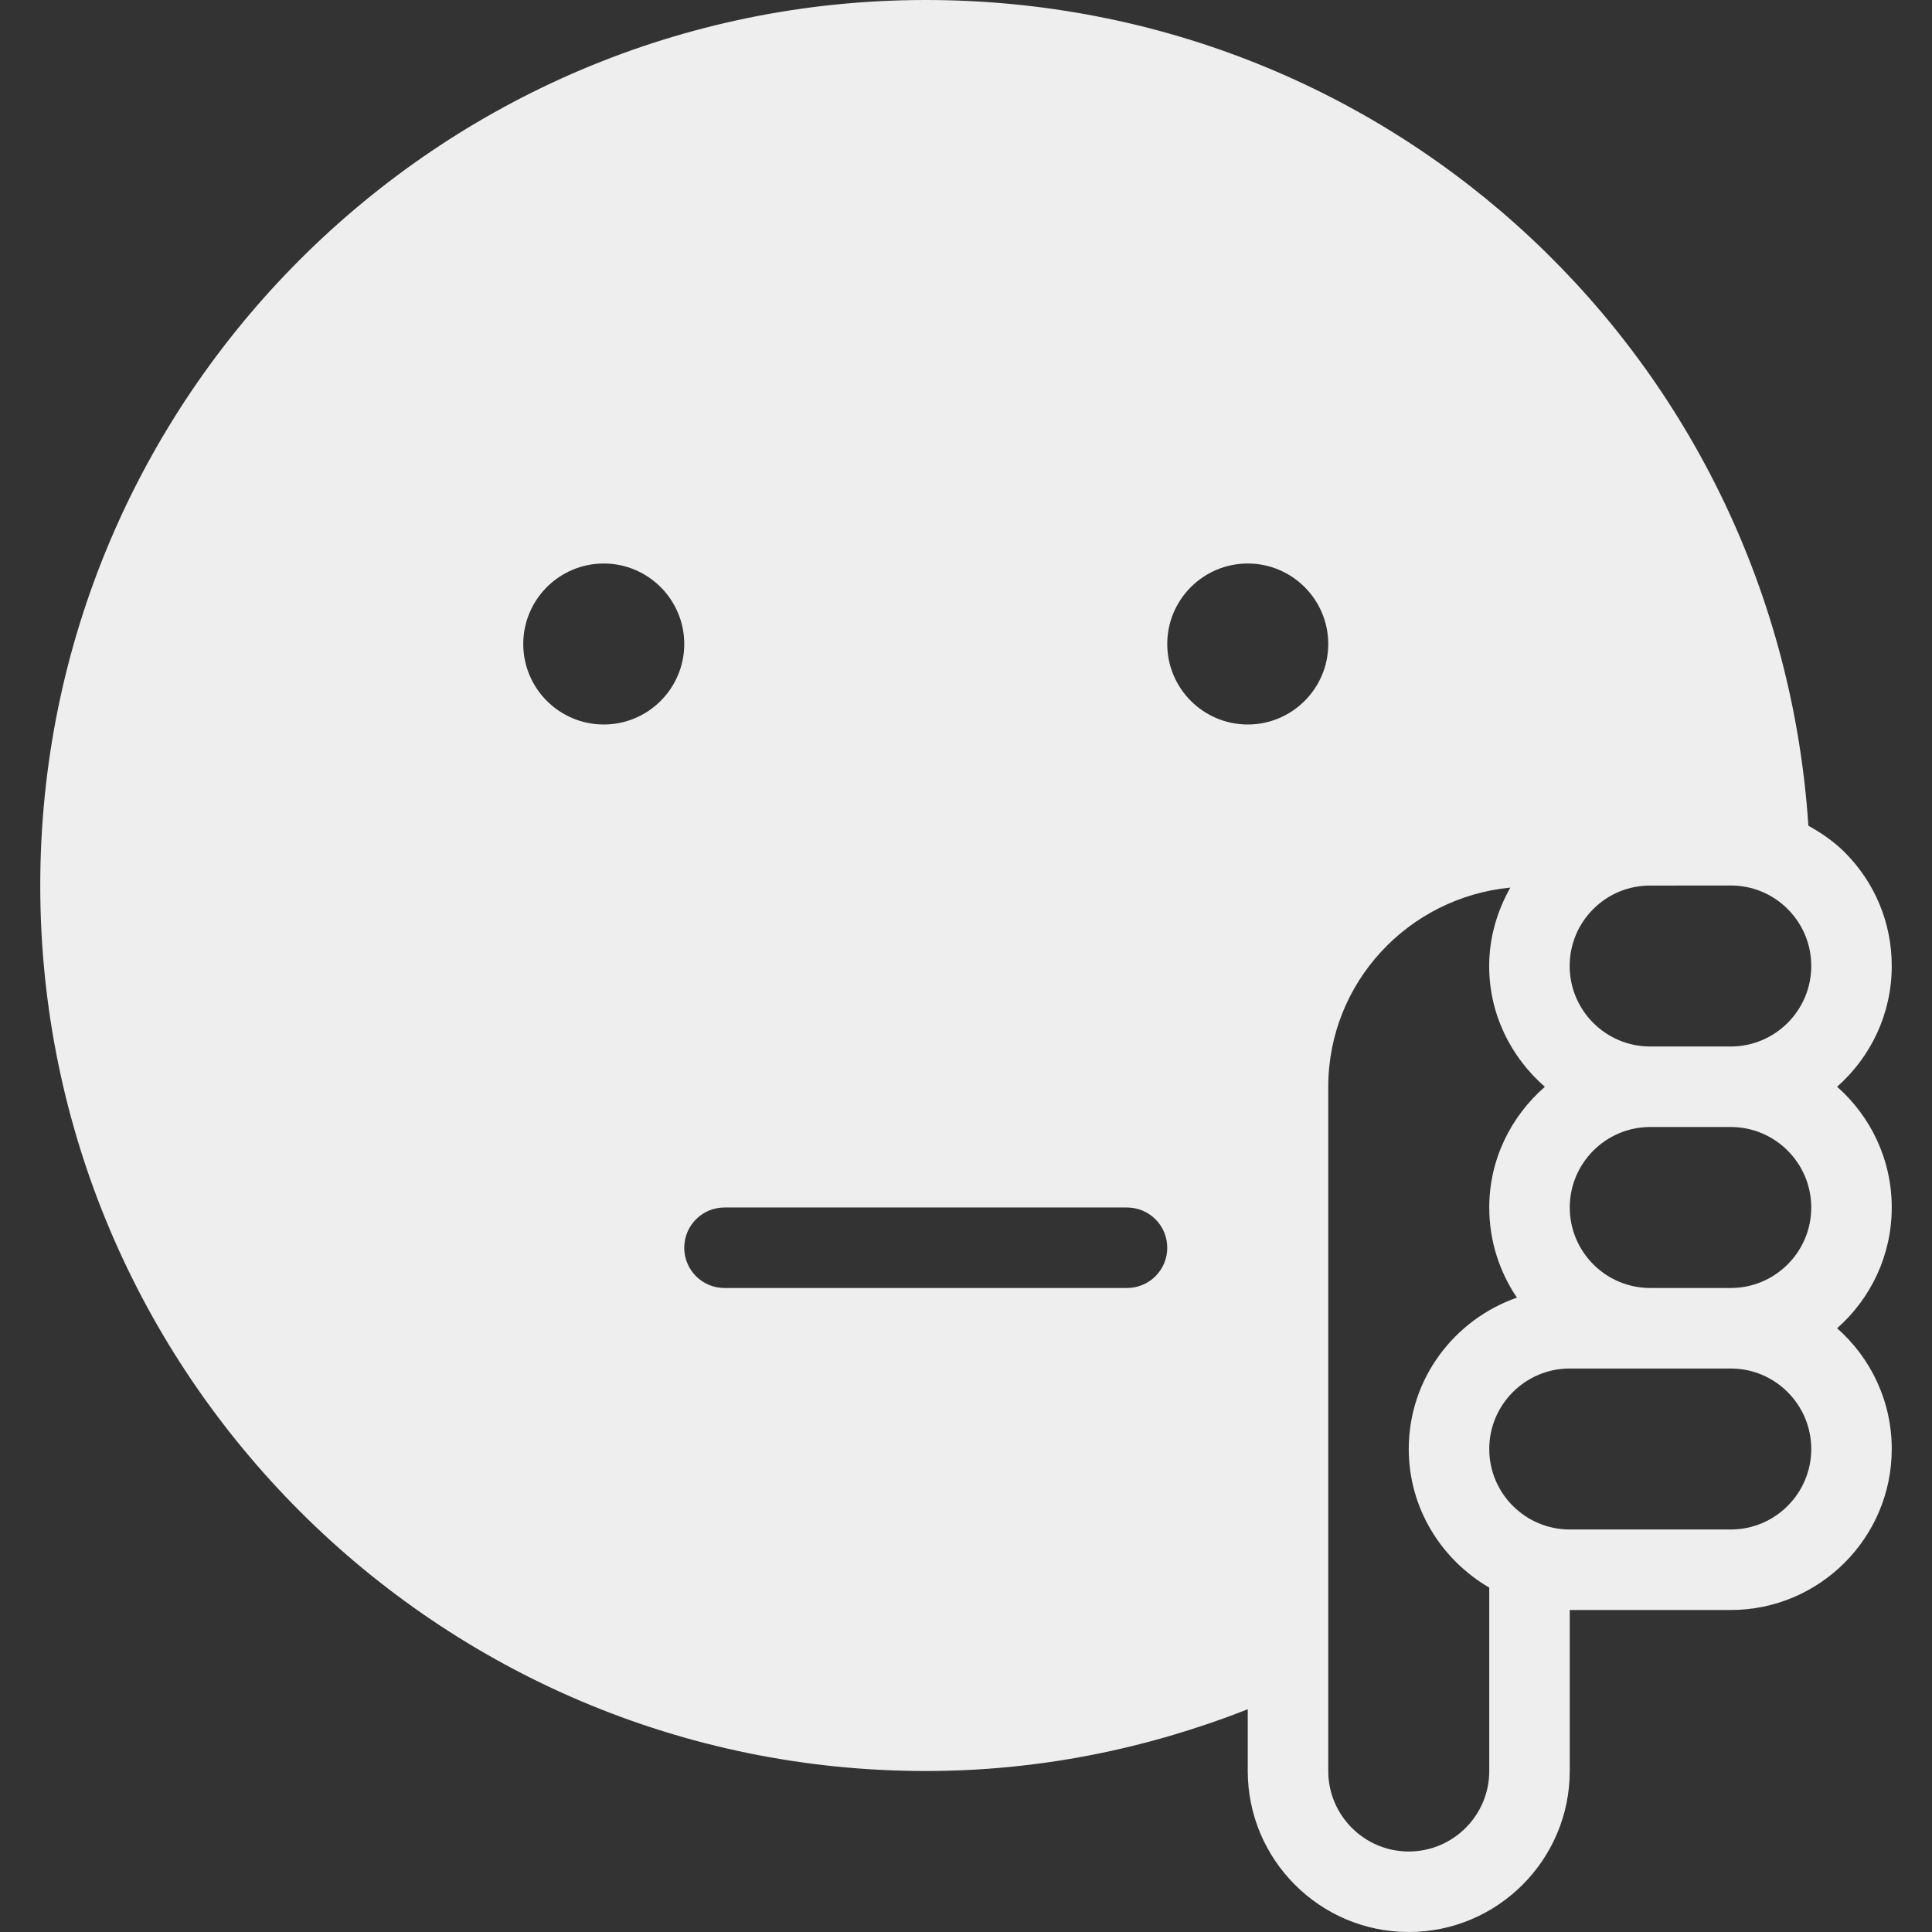 <?xml version="1.0" encoding="iso-8859-1"?>
<!-- Generator: Adobe Illustrator 19.0.0, SVG Export Plug-In . SVG Version: 6.00 Build 0)  -->
<svg fill='#eeeeee' version="1.1" id="Capa_1" xmlns="http://www.w3.org/2000/svg" xmlns:xlink="http://www.w3.org/1999/xlink" x="0px" y="0px"
	 viewBox="0 0 512 512" style="enable-background:new 0 0 512 512;" xml:space="preserve">
<rect x="0" y="0" width="512" height="512" fill="#333333" stroke="none"/>
<g>
	<g>
		<path d="M501.333,320c0-12.729-5.604-24.167-14.479-32c8.875-7.833,14.479-19.271,14.479-32c0-11.417-4.448-22.125-12.521-30.188
			c-2.857-2.853-6.134-5.074-9.569-6.983C471.049,95.621,369.69,0,245.333,0C115.937,0,10.667,105.271,10.667,234.667
			s105.271,234.667,234.667,234.667c29.632,0,58.197-5.711,85.333-16.358v16.358c0,23.521,19.135,42.667,42.667,42.667
			S416,492.854,416,469.333v-42.667h42.667c23.531,0,42.667-19.146,42.667-42.667c0-12.729-5.604-24.167-14.479-32
			C495.729,344.167,501.333,332.729,501.333,320z M160,192c-11.76,0-21.333-9.563-21.333-21.333
			c0-11.771,9.573-21.333,21.333-21.333s21.333,9.563,21.333,21.333C181.333,182.438,171.76,192,160,192z M298.667,341.333H192
			c-5.896,0-10.667-4.771-10.667-10.667c0-5.896,4.771-10.667,10.667-10.667h106.667c5.896,0,10.667,4.771,10.667,10.667
			C309.333,336.563,304.563,341.333,298.667,341.333z M330.667,192c-11.76,0-21.333-9.563-21.333-21.333
			c0-11.771,9.573-21.333,21.333-21.333S352,158.896,352,170.667C352,182.438,342.427,192,330.667,192z M394.667,469.333
			c0,11.771-9.573,21.333-21.333,21.333c-11.76,0-21.333-9.563-21.333-21.333V288.042c0-27.667,21.255-50.214,48.246-52.819
			c-3.548,6.314-5.607,13.382-5.6,20.819c0.005,12.79,5.794,24.151,14.753,31.97c-8.952,7.827-14.732,19.194-14.732,31.988
			c0,8.842,2.71,17.063,7.336,23.884c-16.635,5.828-28.669,21.522-28.669,40.116c0,15.717,8.642,29.328,21.333,36.732V469.333z
			 M458.667,405.333H416c-11.76,0-21.333-9.563-21.333-21.333c0-11.771,9.573-21.333,21.333-21.333h42.667
			c11.76,0,21.333,9.563,21.333,21.333C480,395.771,470.427,405.333,458.667,405.333z M458.667,341.333h-21.333
			c-11.76,0-21.333-9.563-21.333-21.333s9.573-21.333,21.333-21.333h21.333c11.76,0,21.333,9.563,21.333,21.333
			S470.427,341.333,458.667,341.333z M458.667,277.333h-21.333h-0.031c-11.75,0-21.313-9.563-21.323-21.313
			c-0.01-5.688,2.208-11.063,6.229-15.083c4.021-4.042,9.375-6.25,15.083-6.25l21.365-0.021c0,0,0.021,0,0.031,0
			c5.677,0,11.031,2.208,15.052,6.229c4.042,4.042,6.26,9.396,6.26,15.104C480,267.771,470.427,277.333,458.667,277.333z"/>
	</g>
</g>
<g>
</g>
<g>
</g>
<g>
</g>
<g>
</g>
<g>
</g>
<g>
</g>
<g>
</g>
<g>
</g>
<g>
</g>
<g>
</g>
<g>
</g>
<g>
</g>
<g>
</g>
<g>
</g>
<g>
</g>
</svg>
